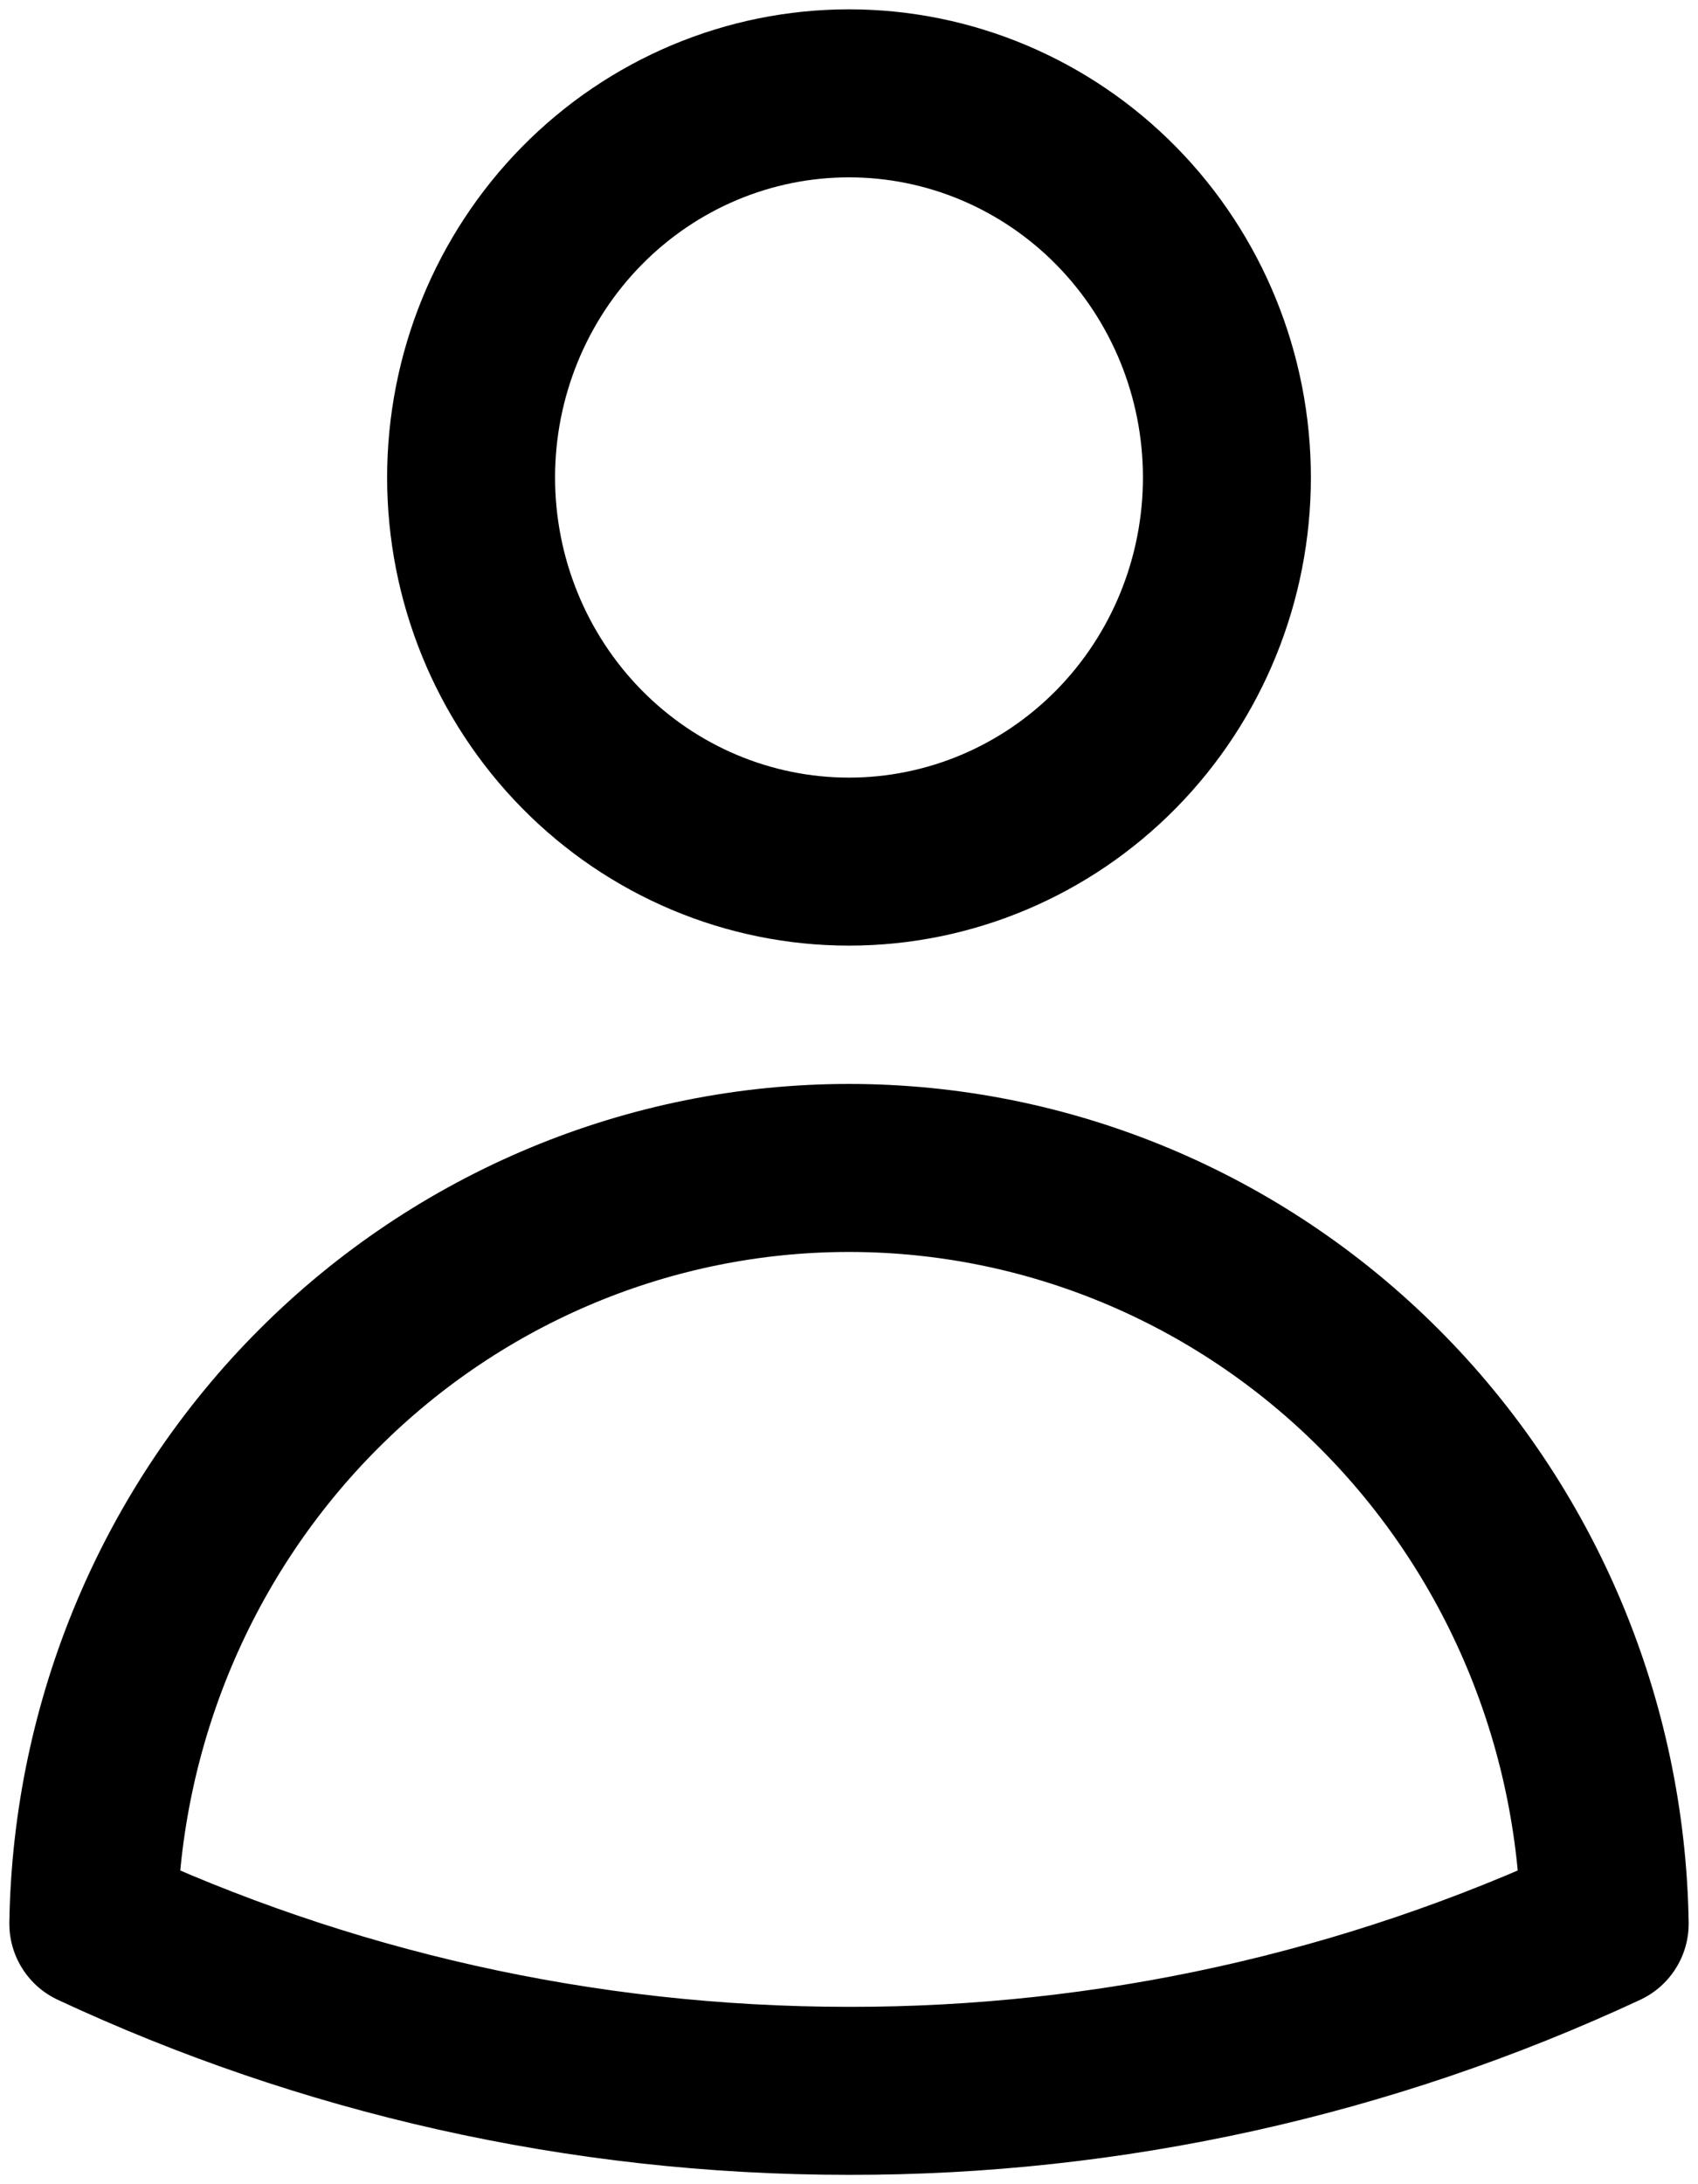 <svg width="91" height="117" viewBox="0 0 91 117" fill="none" xmlns="http://www.w3.org/2000/svg">
<path d="M65.753 25.577C65.753 31.034 63.619 36.268 59.821 40.127C56.023 43.986 50.871 46.154 45.5 46.154C40.129 46.154 34.977 43.986 31.179 40.127C27.381 36.268 25.247 31.034 25.247 25.577C25.247 20.12 27.381 14.886 31.179 11.027C34.977 7.168 40.129 5 45.5 5C50.871 5 56.023 7.168 59.821 11.027C63.619 14.886 65.753 20.12 65.753 25.577ZM5 103.045C5.174 92.248 9.517 81.953 17.093 74.38C24.669 66.807 34.872 62.563 45.5 62.563C56.128 62.563 66.331 66.807 73.907 74.38C81.483 81.953 85.826 92.248 86 103.045C73.294 108.964 59.478 112.019 45.5 112C31.048 112 17.33 108.795 5 103.045Z" stroke="black" stroke-width="9" stroke-linecap="round" stroke-linejoin="round"/>
</svg>
